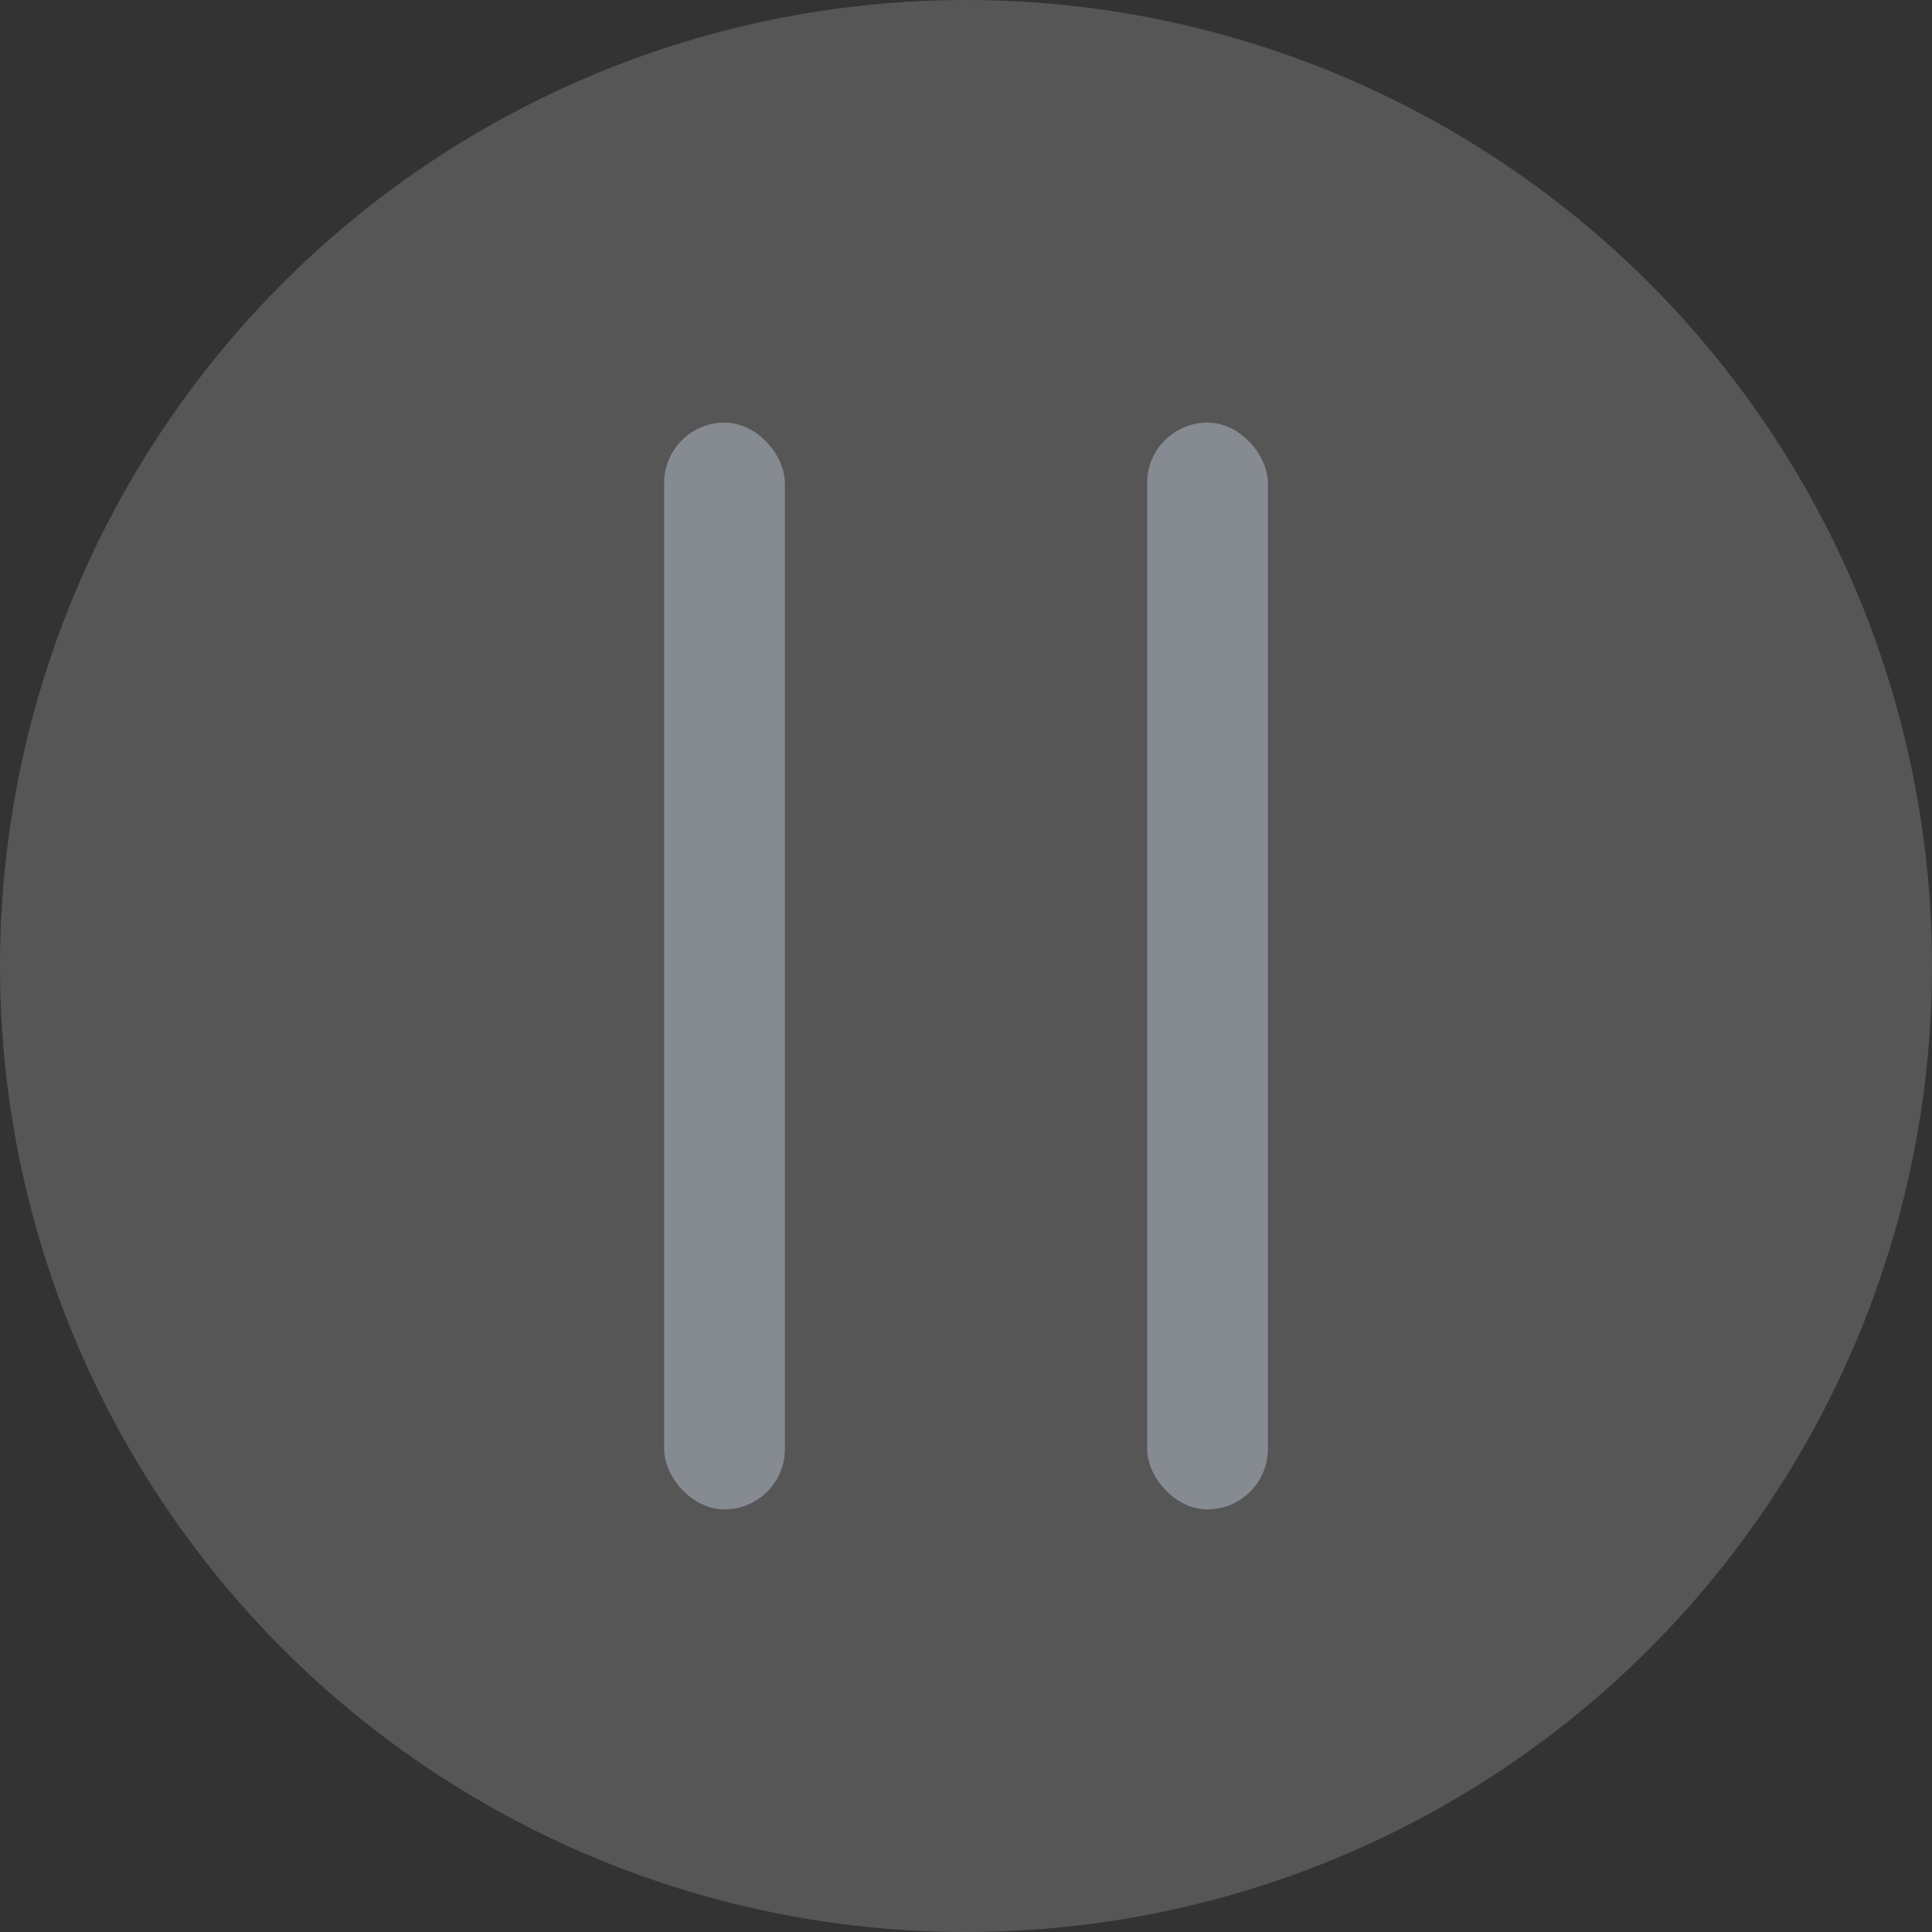 <svg width="16" height="16" viewBox="0 0 16 16" fill="none" xmlns="http://www.w3.org/2000/svg">
<rect x="0" y="0" width="16" height="16" fill="#333333" stroke="none"/>
<circle opacity="0.19" cx="8" cy="8" r="8" fill="#F0F1F2"/>
<rect x="5.5" y="3.5" width="1" height="9" rx="0.5" fill="#868A91"/>
<rect x="9.5" y="3.5" width="1" height="9" rx="0.5" fill="#868A91"/>
</svg>
